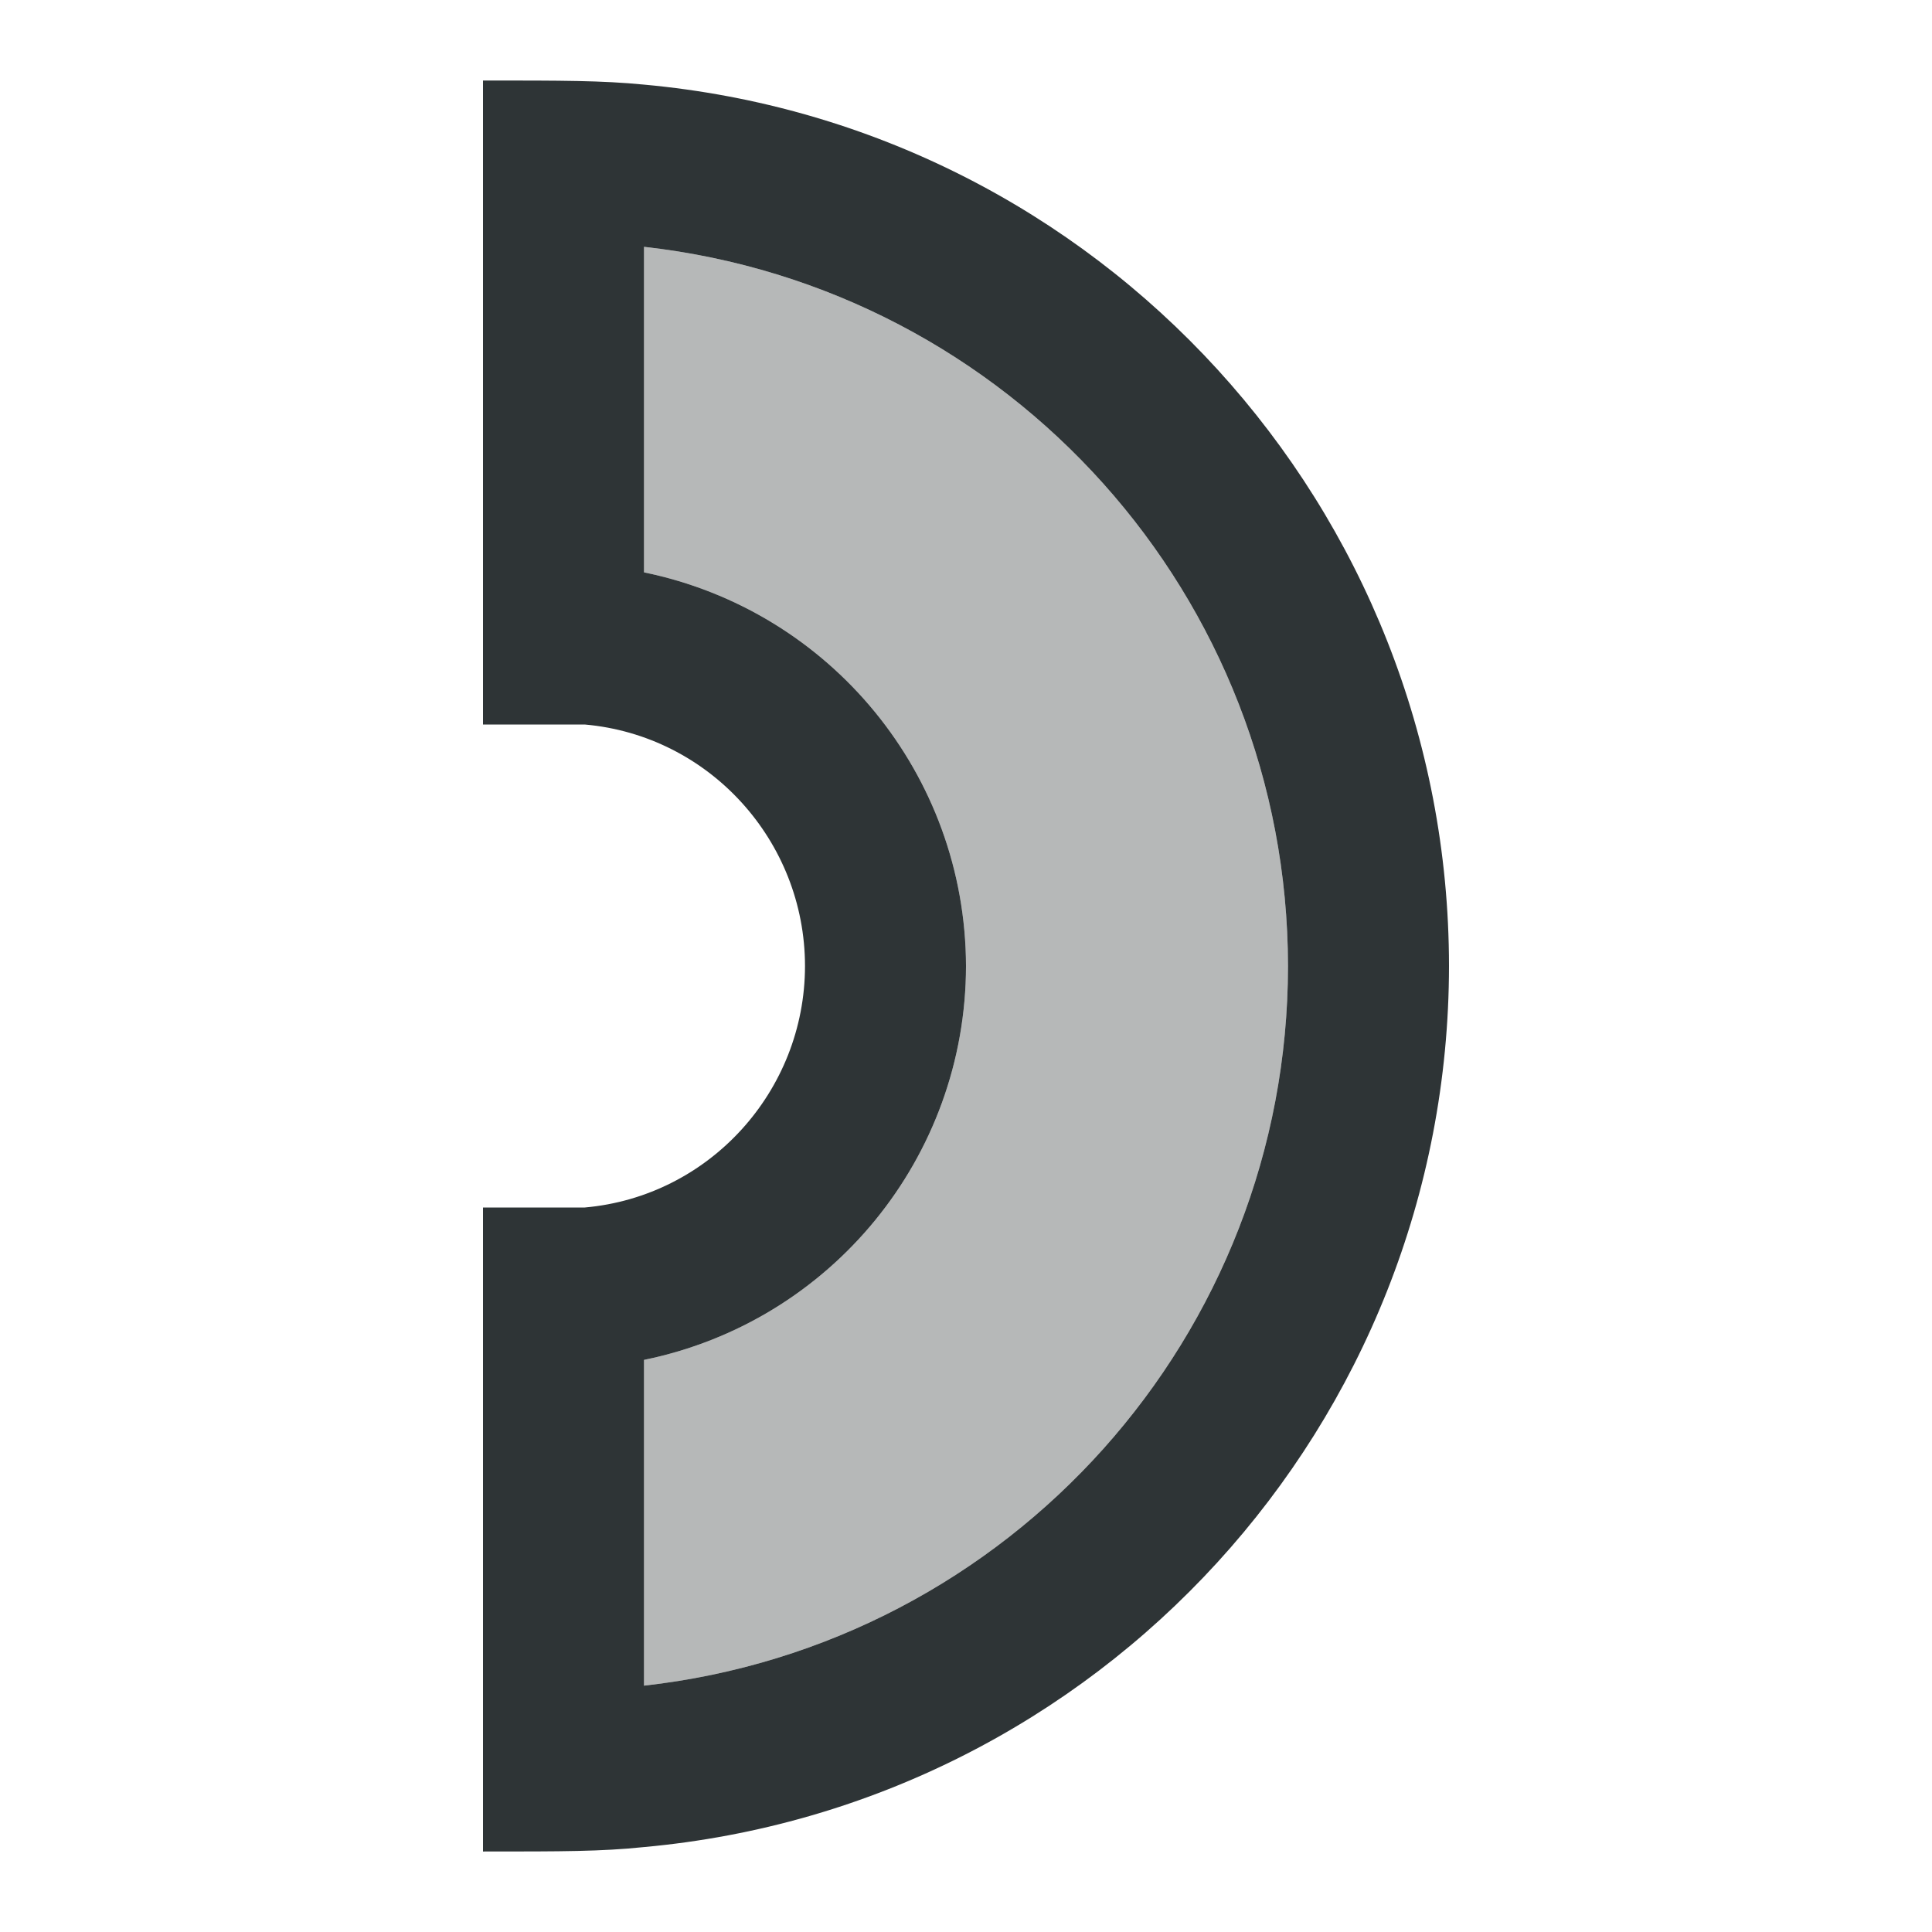<svg viewBox="0 0 24 24" xmlns="http://www.w3.org/2000/svg"><g fill="#2e3436"><path d="m18 12c-.005 5.684-4.339 10.429-10 10.945-.535.055-1 .055-2 .055v-8h1.264c1.548-.137 2.735-1.446 2.736-3-.001-1.554-1.188-2.863-2.736-3h-1.264v-8c1 0 1.473 0 2 .051 5.662.517 9.997 5.264 10 10.949zm-2 0c-.005-4.58-3.449-8.425-8-8.934v4.044c2.323.478 3.994 2.519 4 4.89-.003 2.374-1.674 4.418-4 4.893v4.047c4.553-.509 7.998-4.358 8-8.939z"/><path d="m16 12c-.005-4.58-3.449-8.425-8-8.934v4.044c2.323.478 3.994 2.519 4 4.89-.003 2.374-1.674 4.418-4 4.893v4.047c4.553-.509 7.998-4.358 8-8.939z" opacity=".35"/></g></svg>